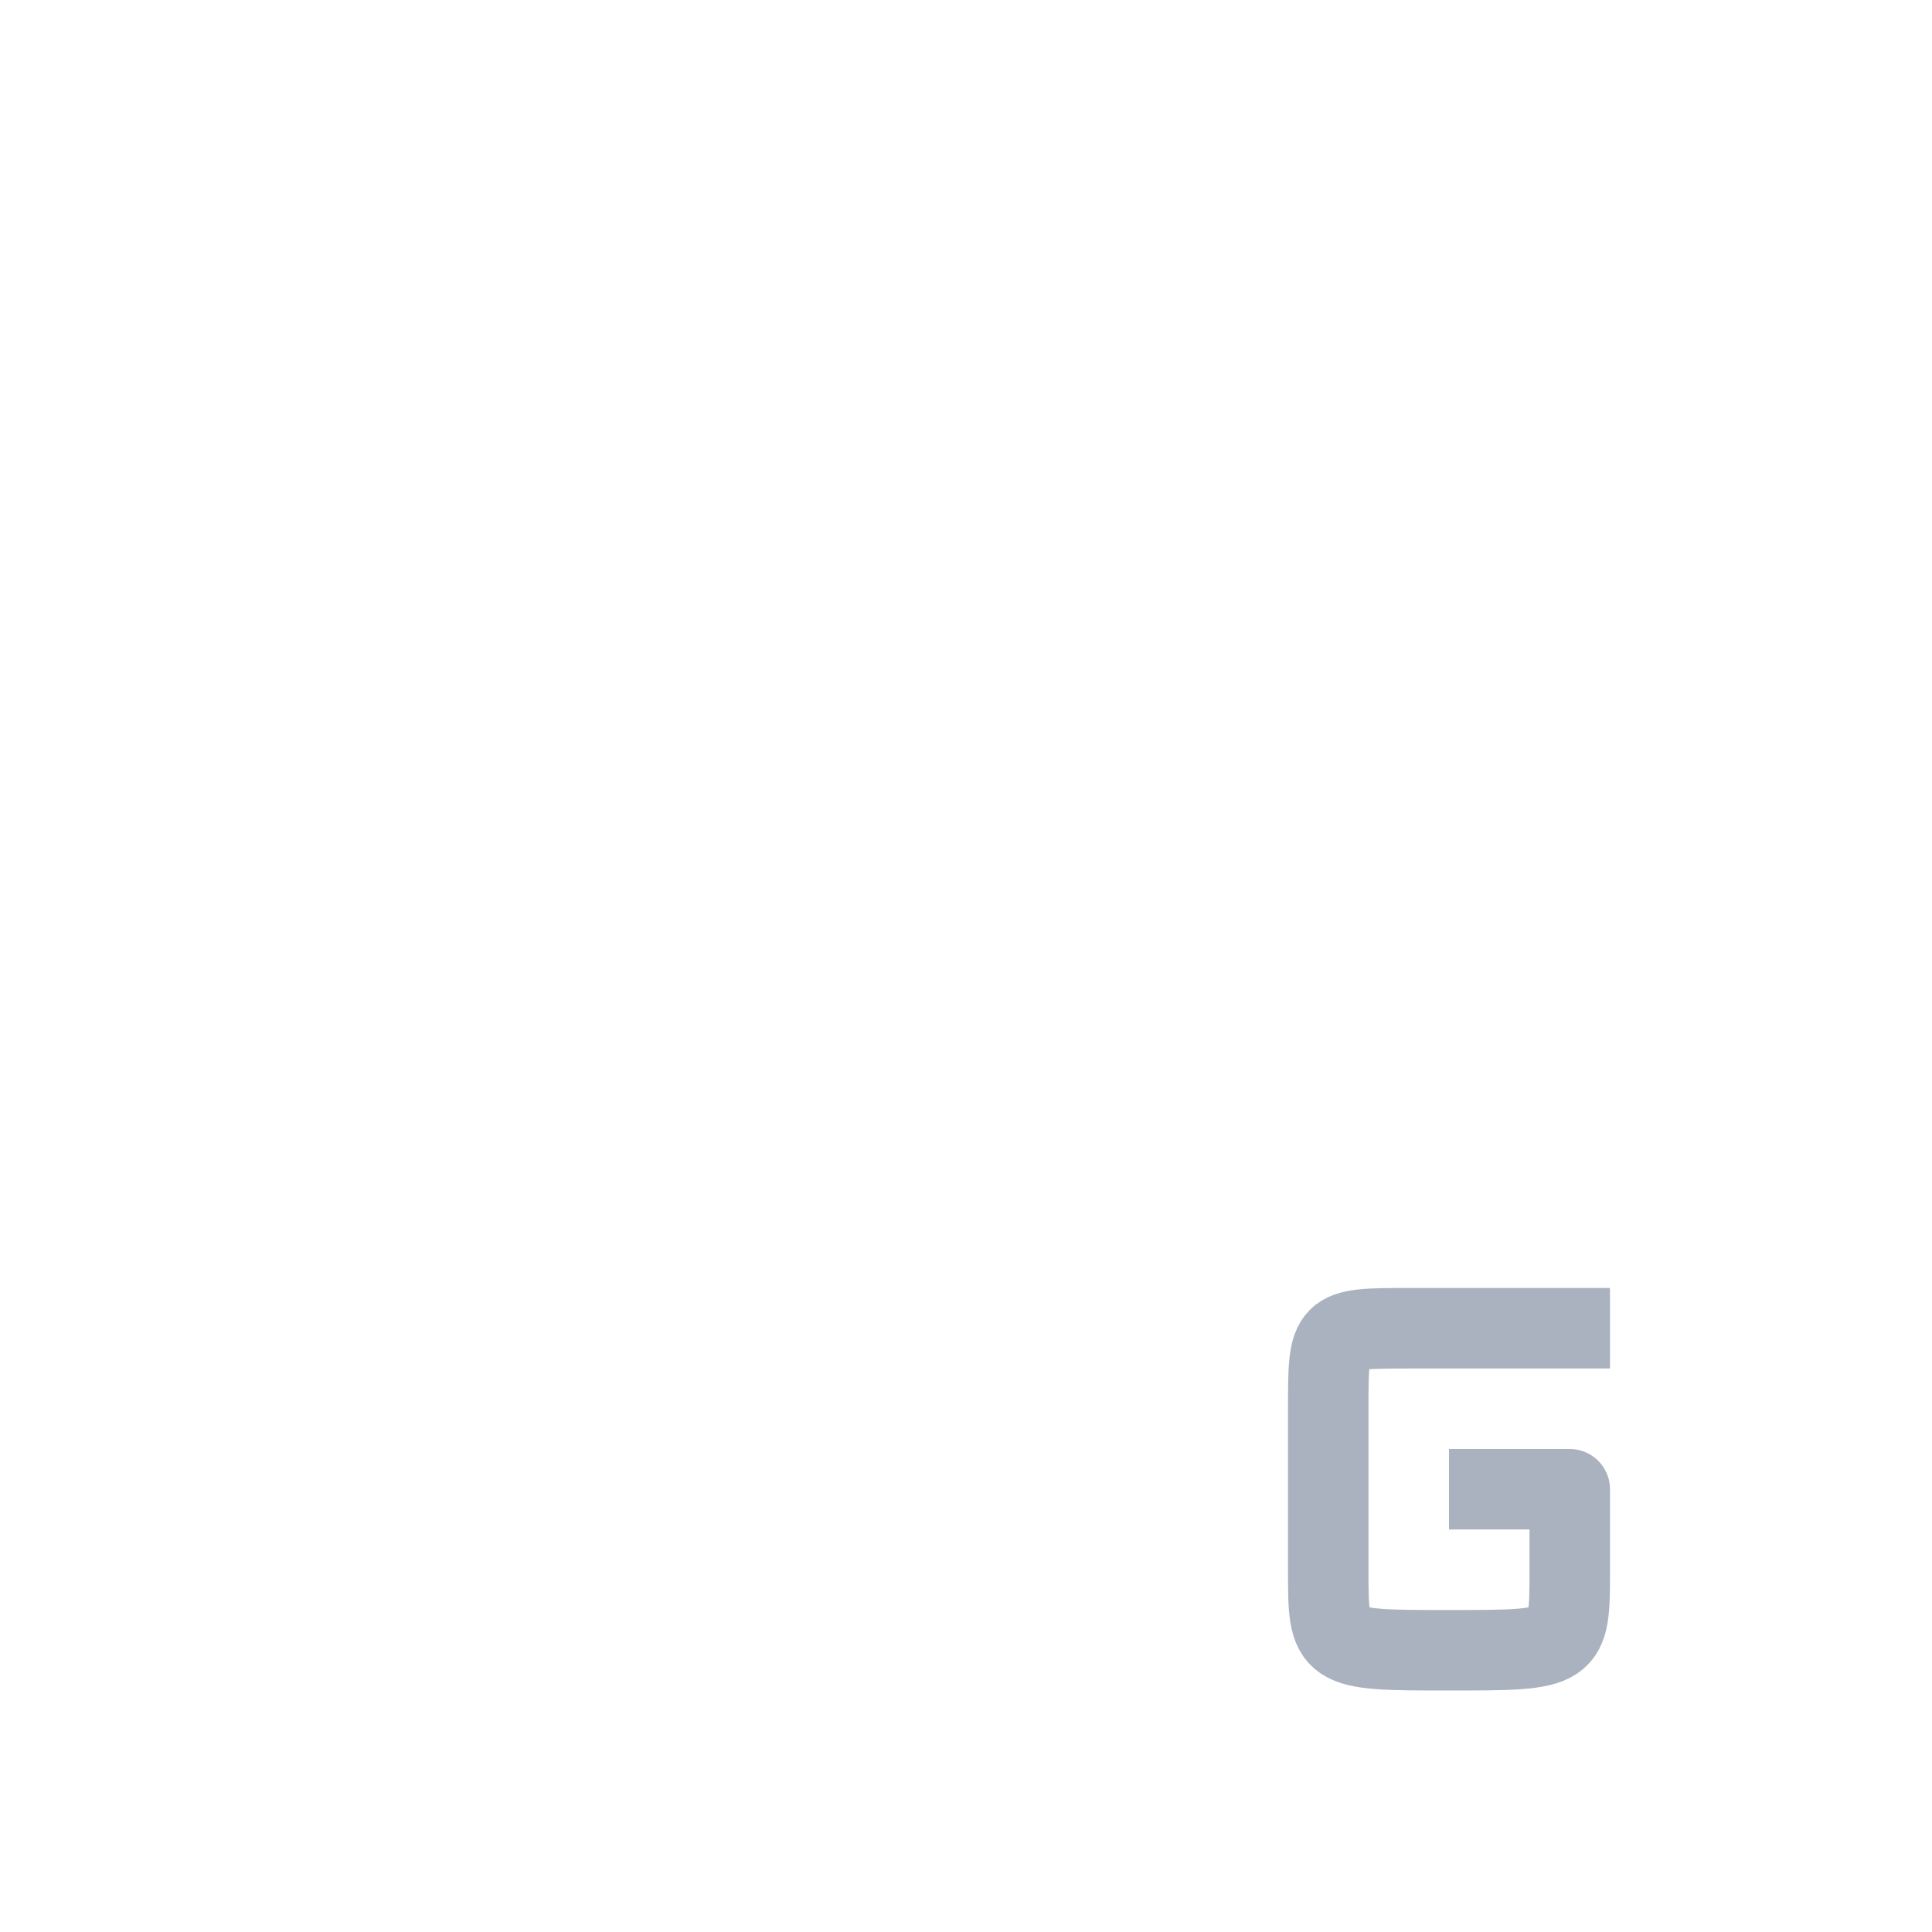<svg xmlns="http://www.w3.org/2000/svg" width="24" height="24" version="1.1">
 <defs>
  <style id="current-color-scheme" type="text/css">
   .ColorScheme-Text { color:#abb2bf; } .ColorScheme-Highlight { color:#4285f4; }
  </style>
 </defs>
 <path style="stroke-linejoin:round;stroke:currentColor;fill:none" class="ColorScheme-Text" d="m18 18.5h1.5v1c0 1-0 1-1.5 1s-1.5-0-1.5-1l-0-2c-0-1 0-1 1-1h2.5"/>
</svg>
